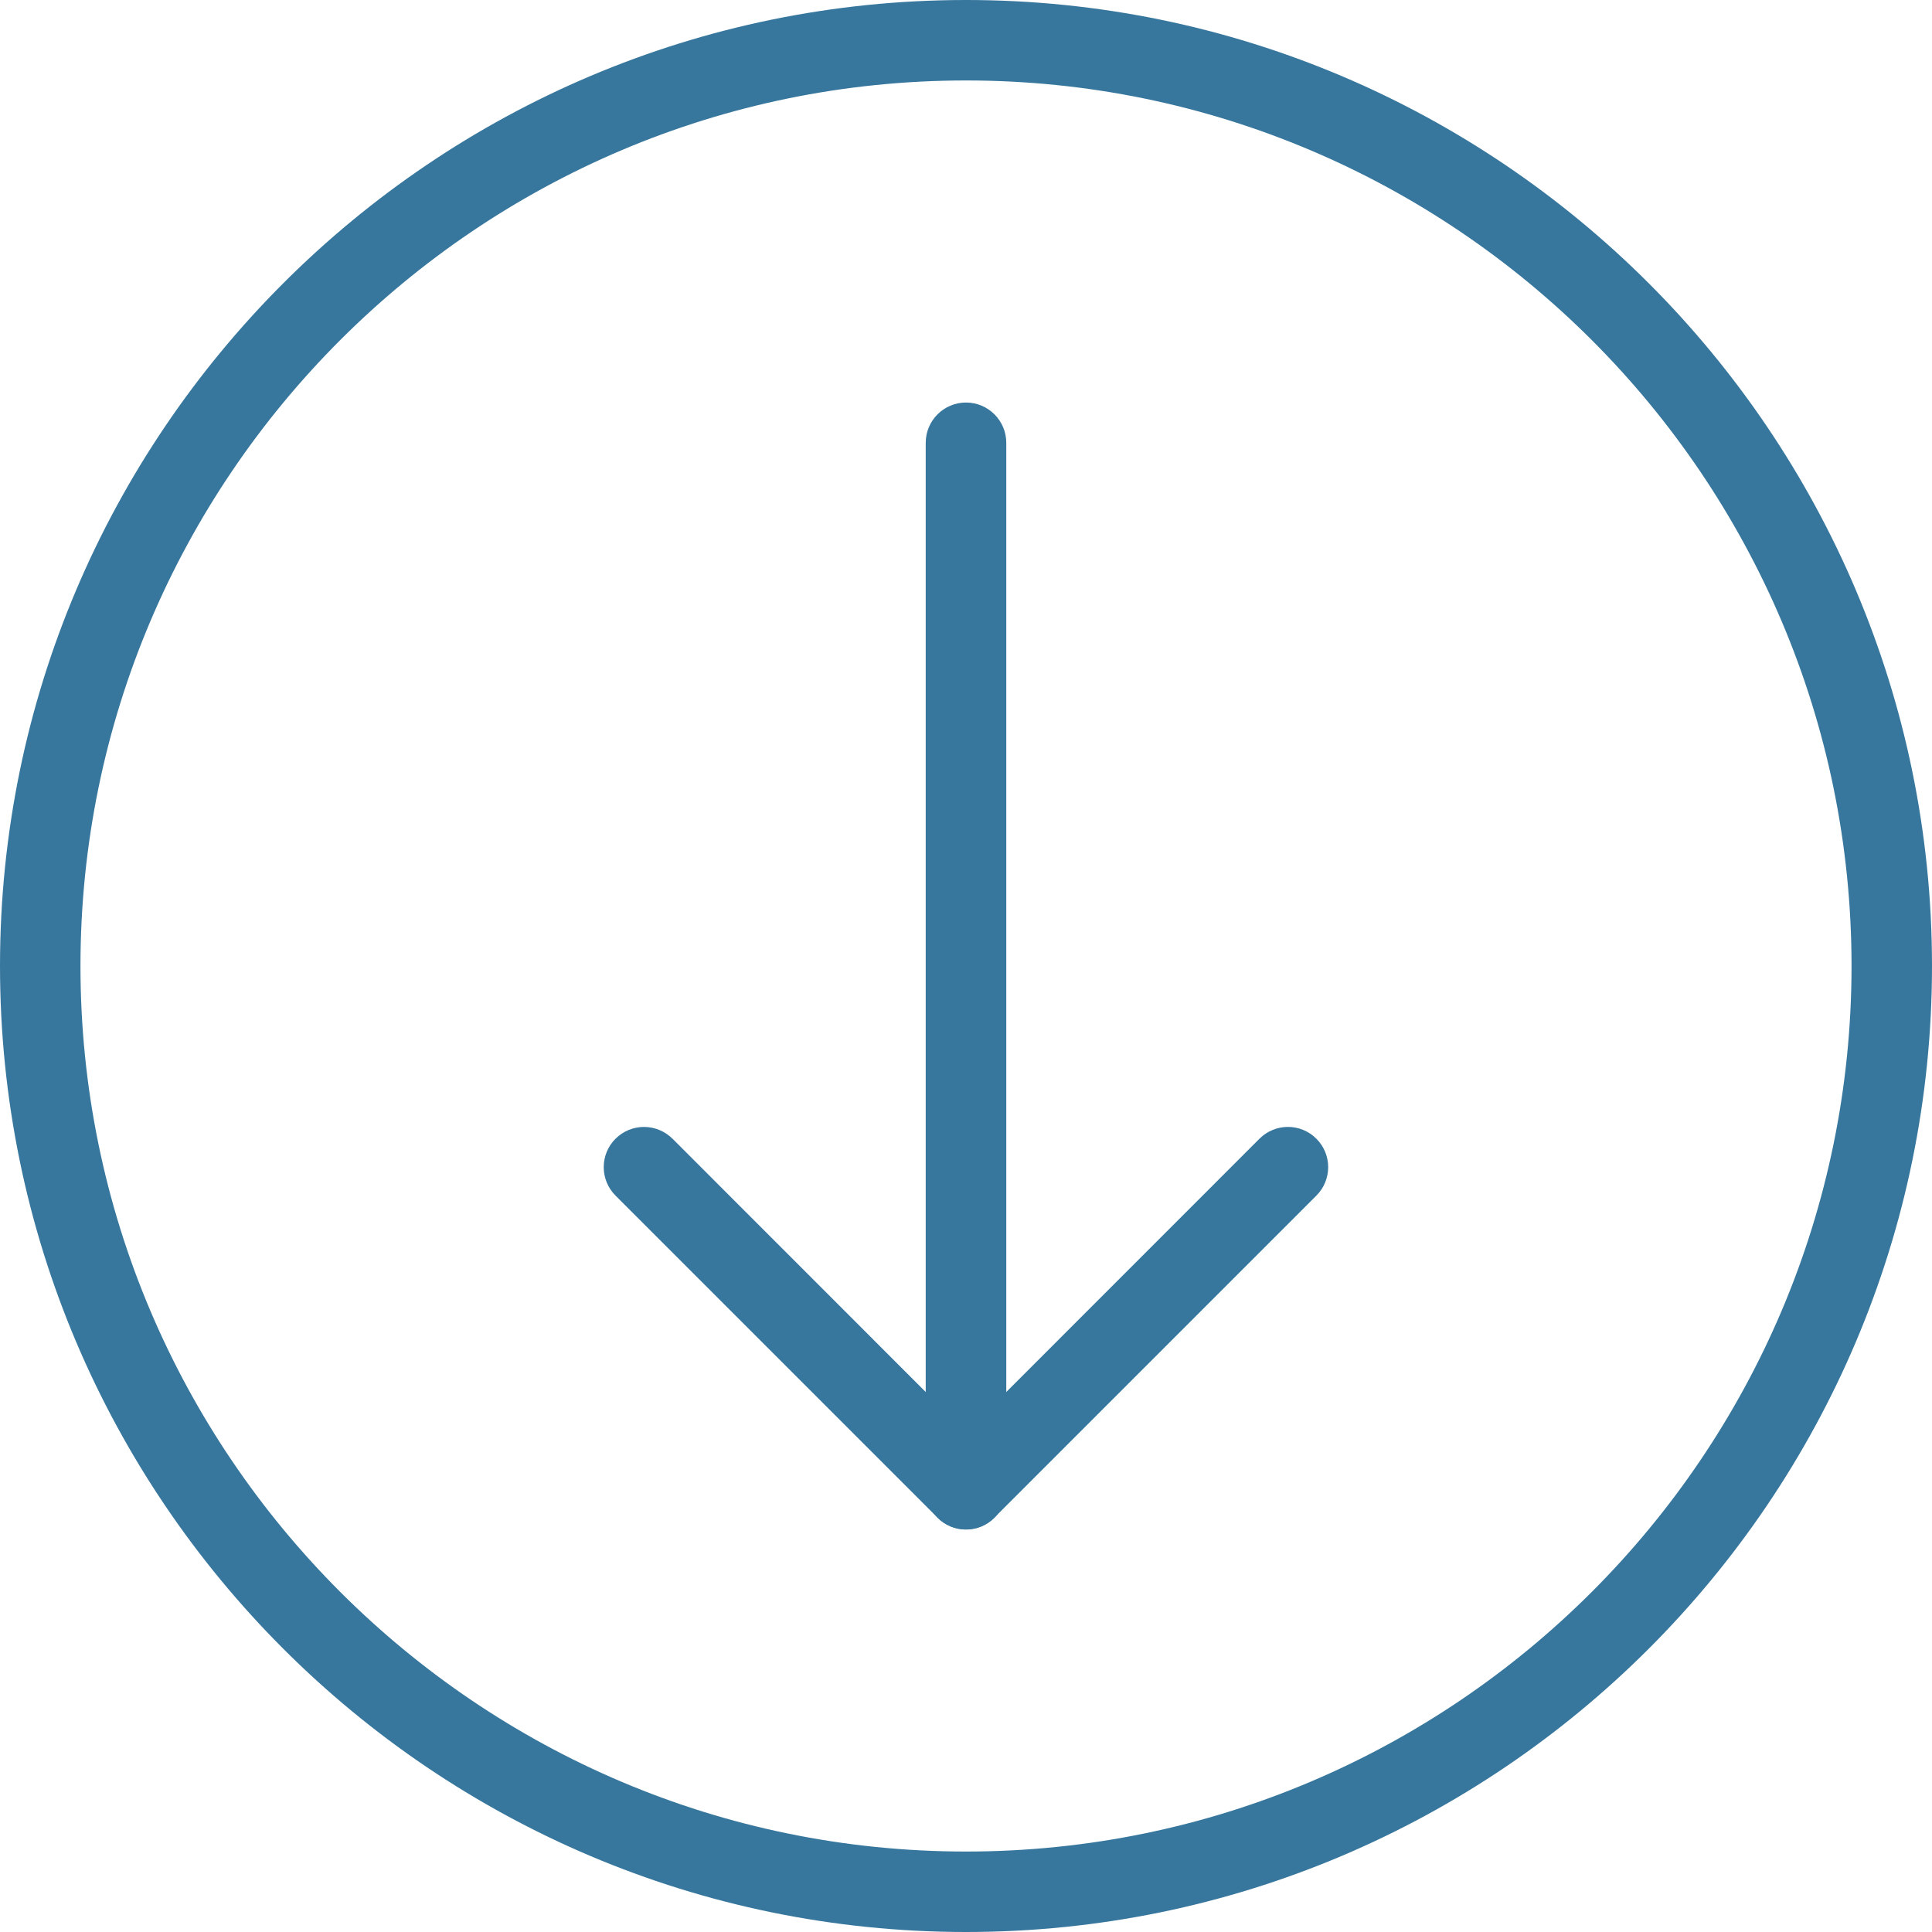 <svg width="20" height="20" viewBox="0 0 20 20" fill="none" xmlns="http://www.w3.org/2000/svg">
<g clip-path="url(#clip0)">
<path d="M10 -8.74228e-07C15.514 -3.92164e-07 20 4.486 20 10C20 15.514 15.514 20 10 20C4.486 20 3.92164e-07 15.514 8.74228e-07 10C1.35629e-06 4.486 4.486 -1.35629e-06 10 -8.74228e-07ZM10 19.167C15.054 19.167 19.167 15.054 19.167 10C19.167 4.946 15.054 0.833 10 0.833C4.946 0.833 0.833 4.946 0.833 10C0.833 15.054 4.946 19.167 10 19.167Z" fill="#38779D"/>
<path d="M10 4.167C10.23 4.167 10.417 4.354 10.417 4.584L10.417 15.417C10.417 15.647 10.23 15.834 10 15.834C9.77 15.834 9.583 15.647 9.583 15.417L9.583 4.584C9.583 4.354 9.77 4.167 10 4.167Z" fill="#38779D"/>
<path d="M6.667 11.666C6.773 11.666 6.88 11.707 6.962 11.788L10 14.827L13.038 11.788C13.201 11.625 13.465 11.625 13.627 11.788C13.79 11.95 13.79 12.214 13.627 12.377L10.294 15.71C10.132 15.873 9.867 15.873 9.705 15.71L6.372 12.377C6.209 12.214 6.209 11.95 6.372 11.788C6.453 11.707 6.56 11.666 6.667 11.666Z" fill="#38779D"/>
</g>
<defs>
<clipPath id="clip0">
<rect width="20" height="20" fill="white" transform="translate(20 20) rotate(-180)"/>
</clipPath>
</defs>
</svg>
